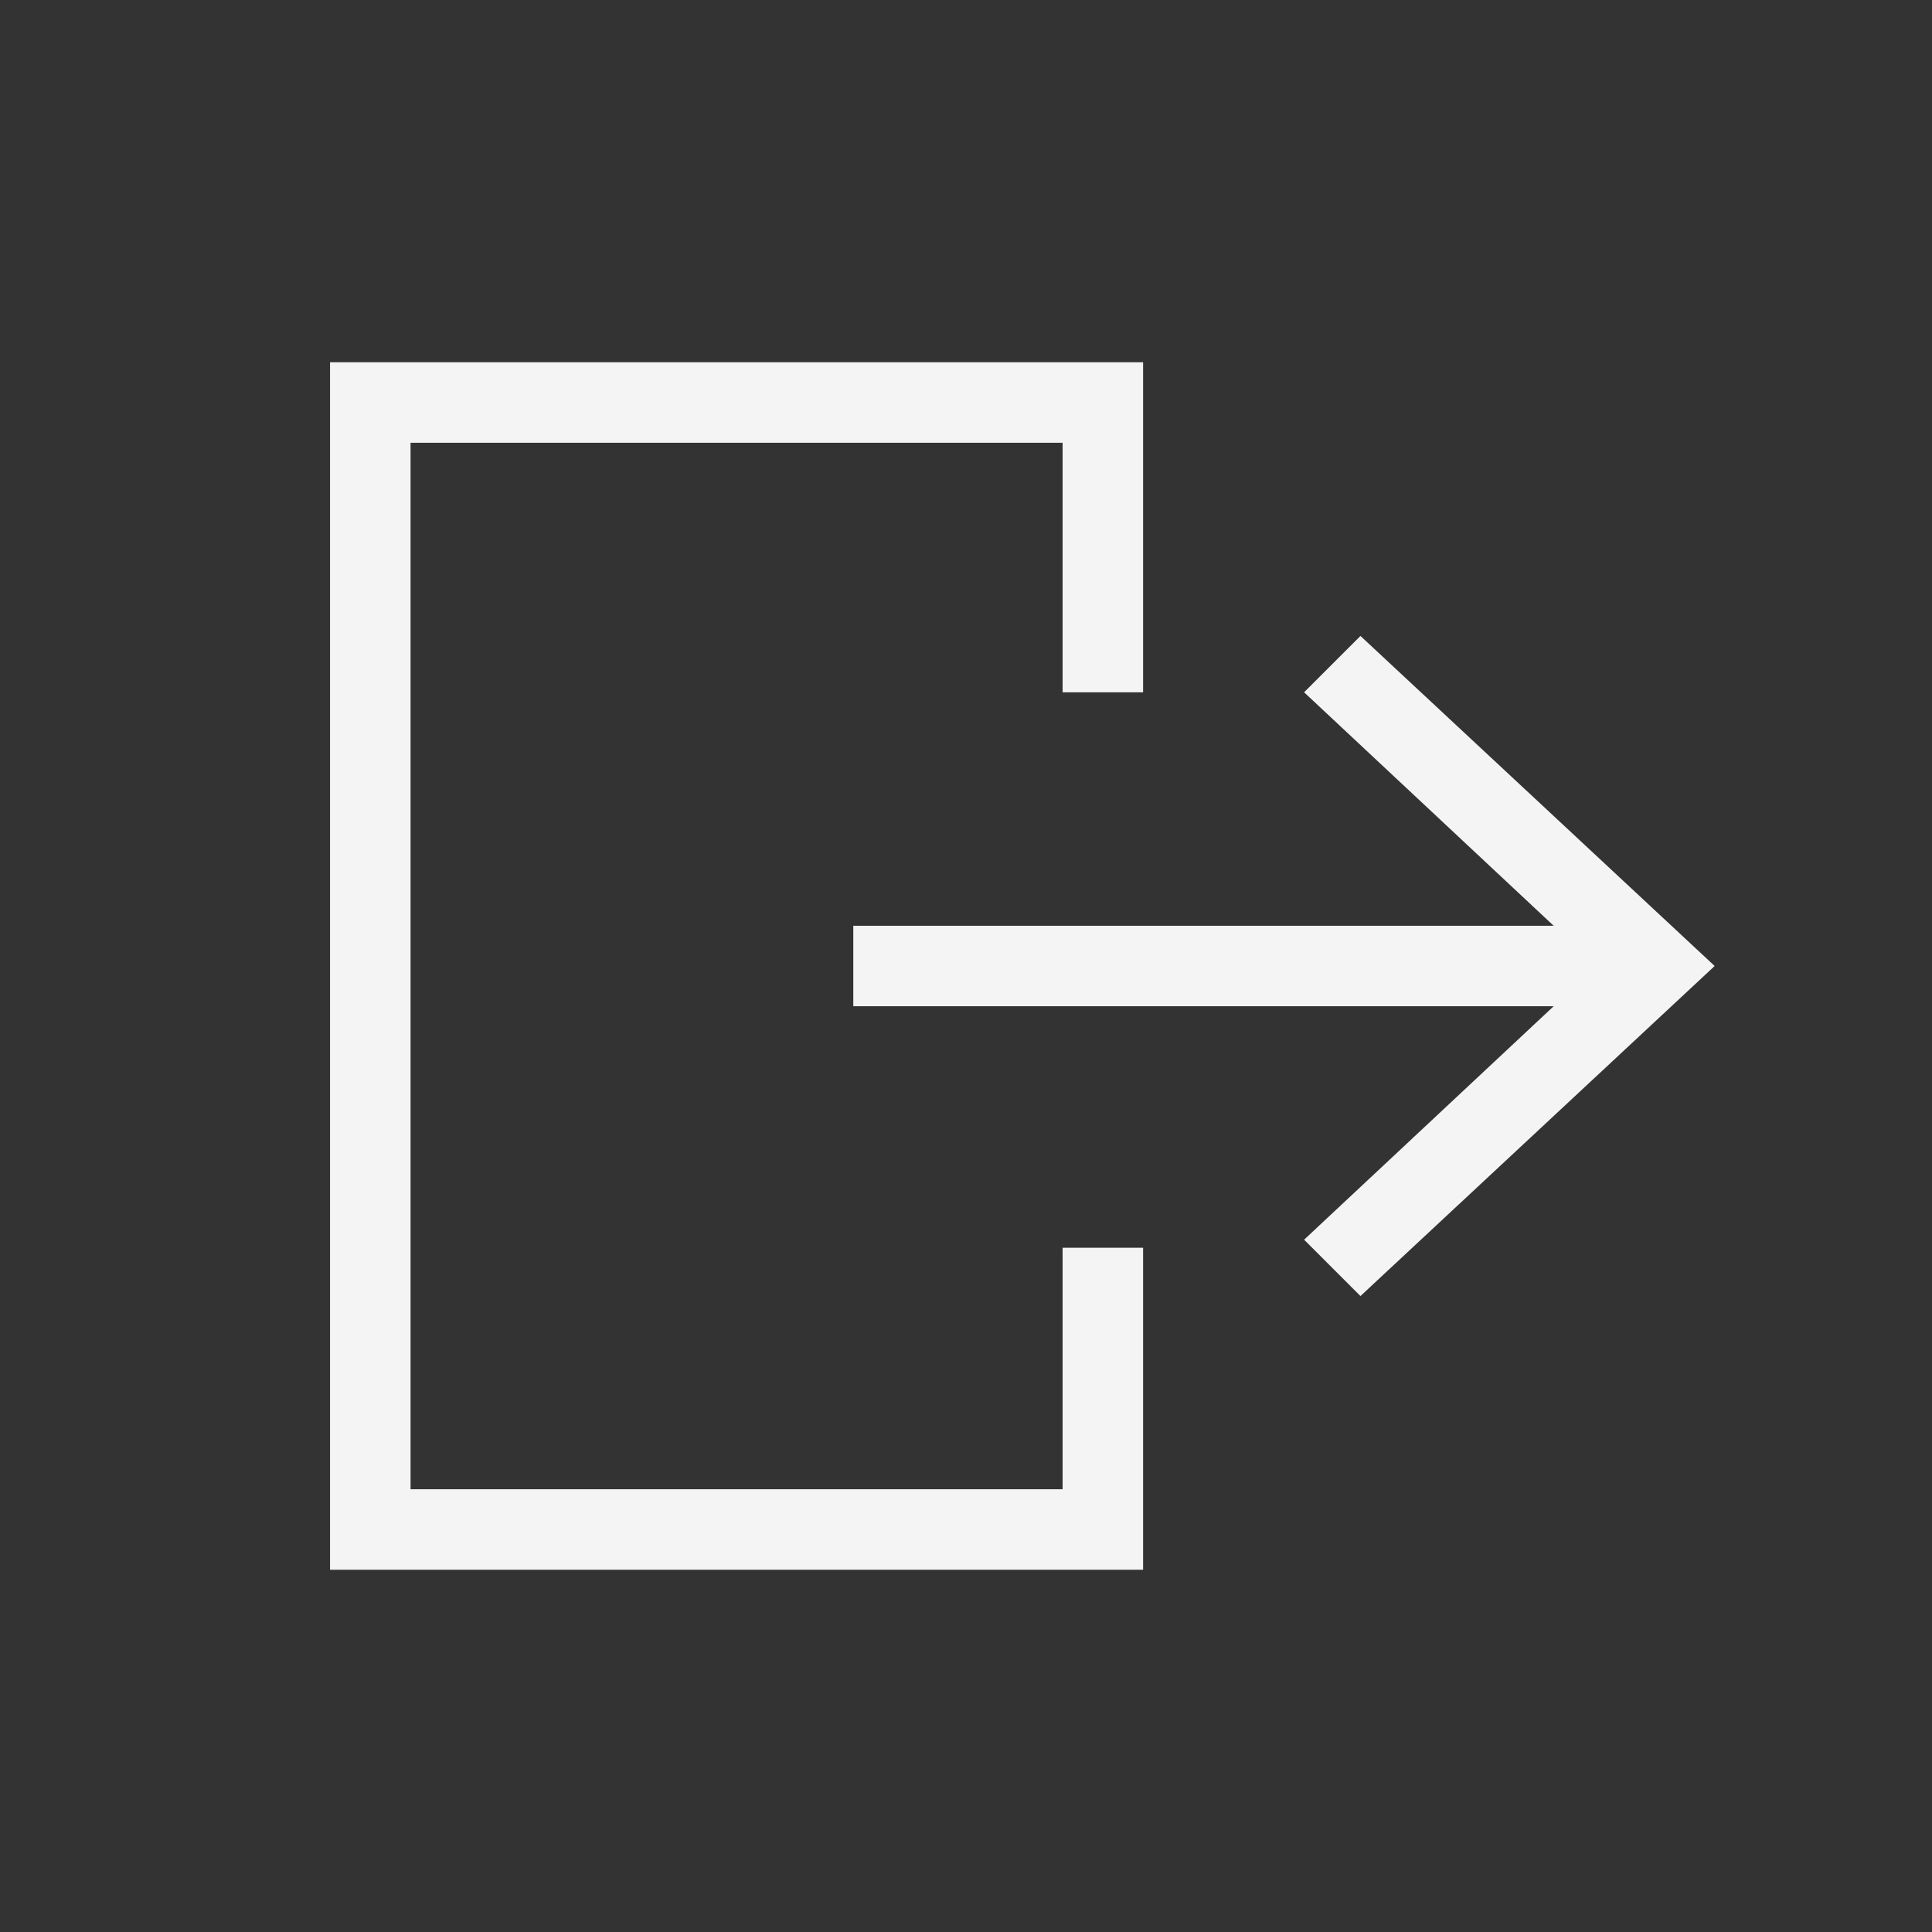 <?xml version="1.0" encoding="utf-8"?>
<!-- Generator: Adobe Illustrator 17.0.0, SVG Export Plug-In . SVG Version: 6.00 Build 0)  -->
<!DOCTYPE svg PUBLIC "-//W3C//DTD SVG 1.0//EN" "http://www.w3.org/TR/2001/REC-SVG-20010904/DTD/svg10.dtd">
<svg version="1.0" id="Capa_1" xmlns="http://www.w3.org/2000/svg" xmlns:xlink="http://www.w3.org/1999/xlink" x="0px" y="0px"
	 width="24px" height="24px" viewBox="0 0 24 24" style="enable-background:new 0 0 24 24;" xml:space="preserve">
<rect x="0" y="0" width="24" height="24" fill="#333333" stroke="none"/>
<style type="text/css">
	.st0{fill:#FDC92B;}
	.st1{fill:#F4F4F4;}
	.st2{fill:#232323;}
	.st3{fill:#61B888;}
	.st4{fill:#F78F1E;}
	.st5{fill:#707070;}
	.st6{fill:#E84747;}
	.st7{fill:#5D97D0;}
	.st8{fill:#FFFFFF;stroke:#1D1D1B;stroke-width:0.992;stroke-miterlimit:10;}
	.st9{fill:#1D1D1B;}
</style>
<g>
	<polygon class="st1" points="13.2,18.5 5.1,18.5 5.1,5.5 13.2,5.5 13.2,8.6 14.2,8.6 14.2,4.5 4.1,4.5 4.1,19.5 14.2,19.5 
		14.2,15.5 13.2,15.5 	"/>
	<polygon class="st1" points="16.9,7.9 16.2,8.6 19.3,11.5 10.6,11.5 10.6,12.5 19.3,12.5 16.2,15.4 16.9,16.1 21.3,12 	"/>
</g>
</svg>
